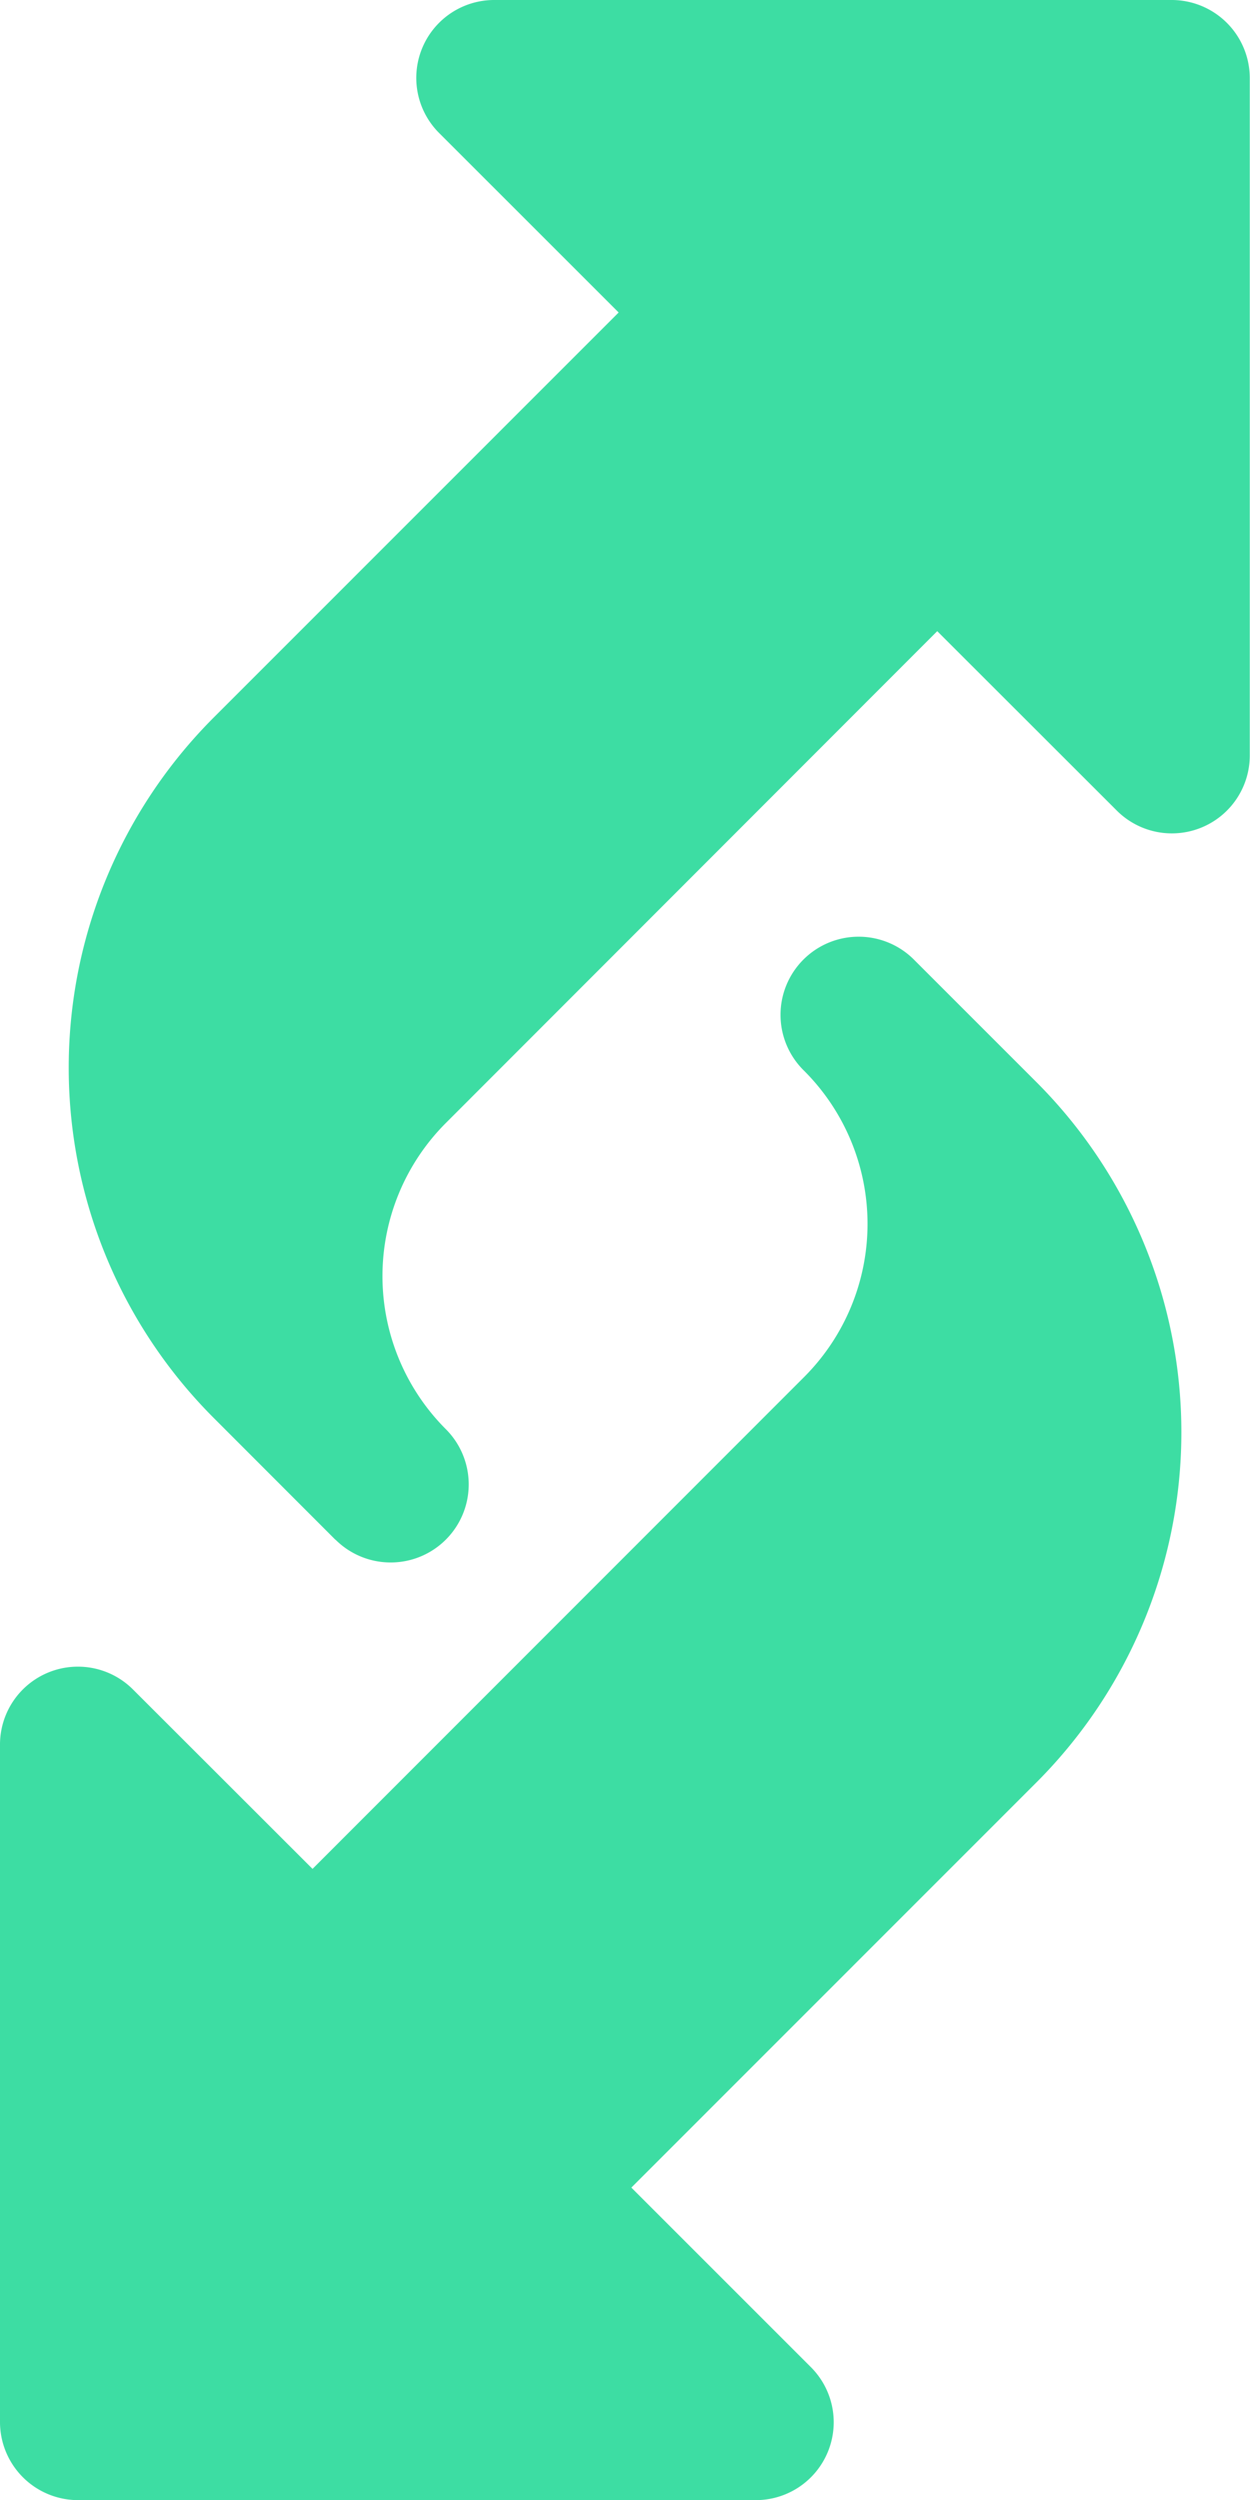 <svg xmlns="http://www.w3.org/2000/svg" width="27.277" height="54.555" viewBox="0 0 27.277 54.555">
  <g id="transfer" transform="translate(-6)">
    <path id="Path_1108" data-name="Path 1108" d="M12.479,33.6,9.817,30.935a10.811,10.811,0,0,1,0-15.271L18.66,6.819,14.75,2.91A1.7,1.7,0,0,1,15.957,0H30.732a1.705,1.705,0,0,1,1.7,1.7V16.48a1.7,1.7,0,0,1-2.91,1.2l-3.91-3.907L14.889,24.506a4.726,4.726,0,0,0,0,6.681,1.7,1.7,0,1,1-2.409,2.41Z" transform="translate(0.84 0)" fill="#3ddda3"/>
    <path id="Path_1109" data-name="Path 1109" d="M22.48,43.1H7.7a1.705,1.705,0,0,1-1.7-1.7V26.618a1.7,1.7,0,0,1,2.91-1.2l3.91,3.907L23.548,18.591a4.726,4.726,0,0,0,0-6.681A1.705,1.705,0,1,1,25.96,9.5l2.662,2.662a10.811,10.811,0,0,1,0,15.271l-8.845,8.847,3.91,3.91A1.7,1.7,0,0,1,22.48,43.1Z" transform="translate(0 11.457)" fill="#3ddda3"/>
  </g>
</svg>
